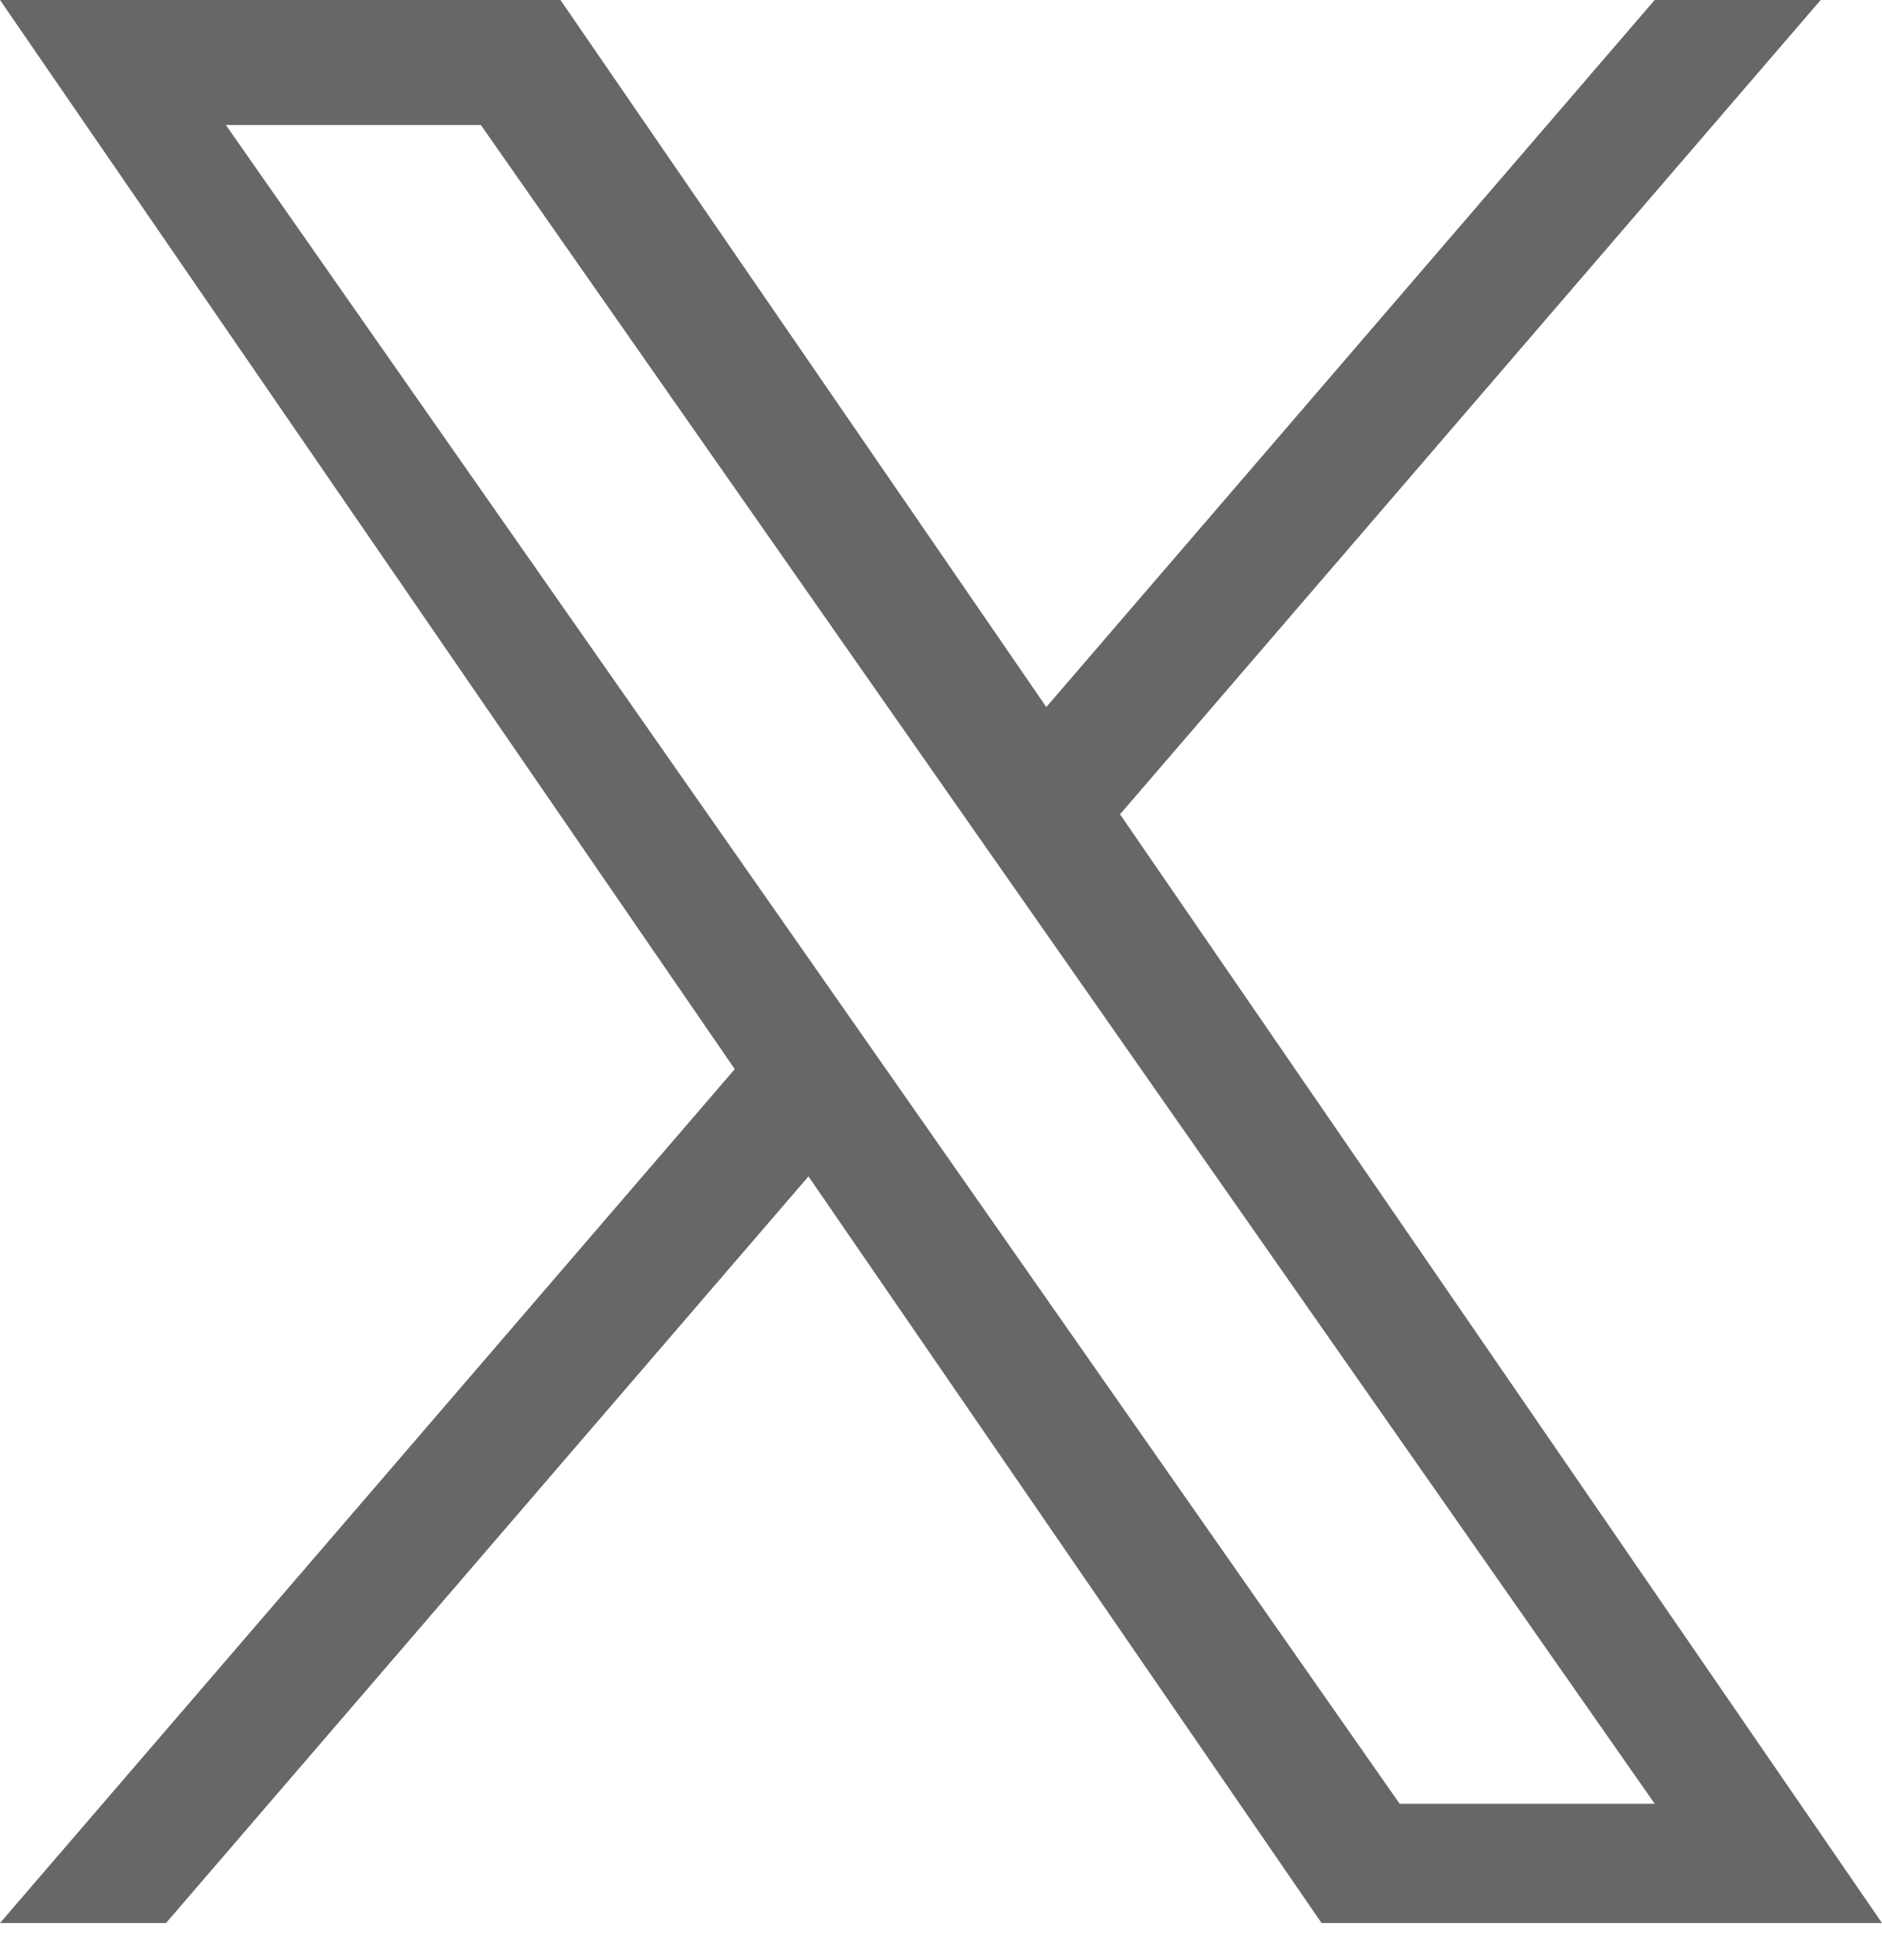 <svg width="24" height="25" viewBox="0 0 24 25" fill="none" xmlns="http://www.w3.org/2000/svg">
<g id="logo 1" clip-path="url(#clip0_2924_13502)">
<path id="Vector" d="M14.283 10.386L23.218 0H21.101L13.343 9.018L7.147 0H0L9.37 13.636L0 24.527H2.117L10.31 15.004L16.853 24.527H24L14.283 10.386ZM11.383 13.757L10.434 12.399L2.88 1.594H6.132L12.228 10.314L13.178 11.672L21.102 23.006H17.849L11.383 13.757Z" fill="#686666"/>
</g>
<defs>
<clipPath id="clip0_2924_13502">
<rect width="24" height="24.54" fill="white"/>
</clipPath>
</defs>
</svg>
